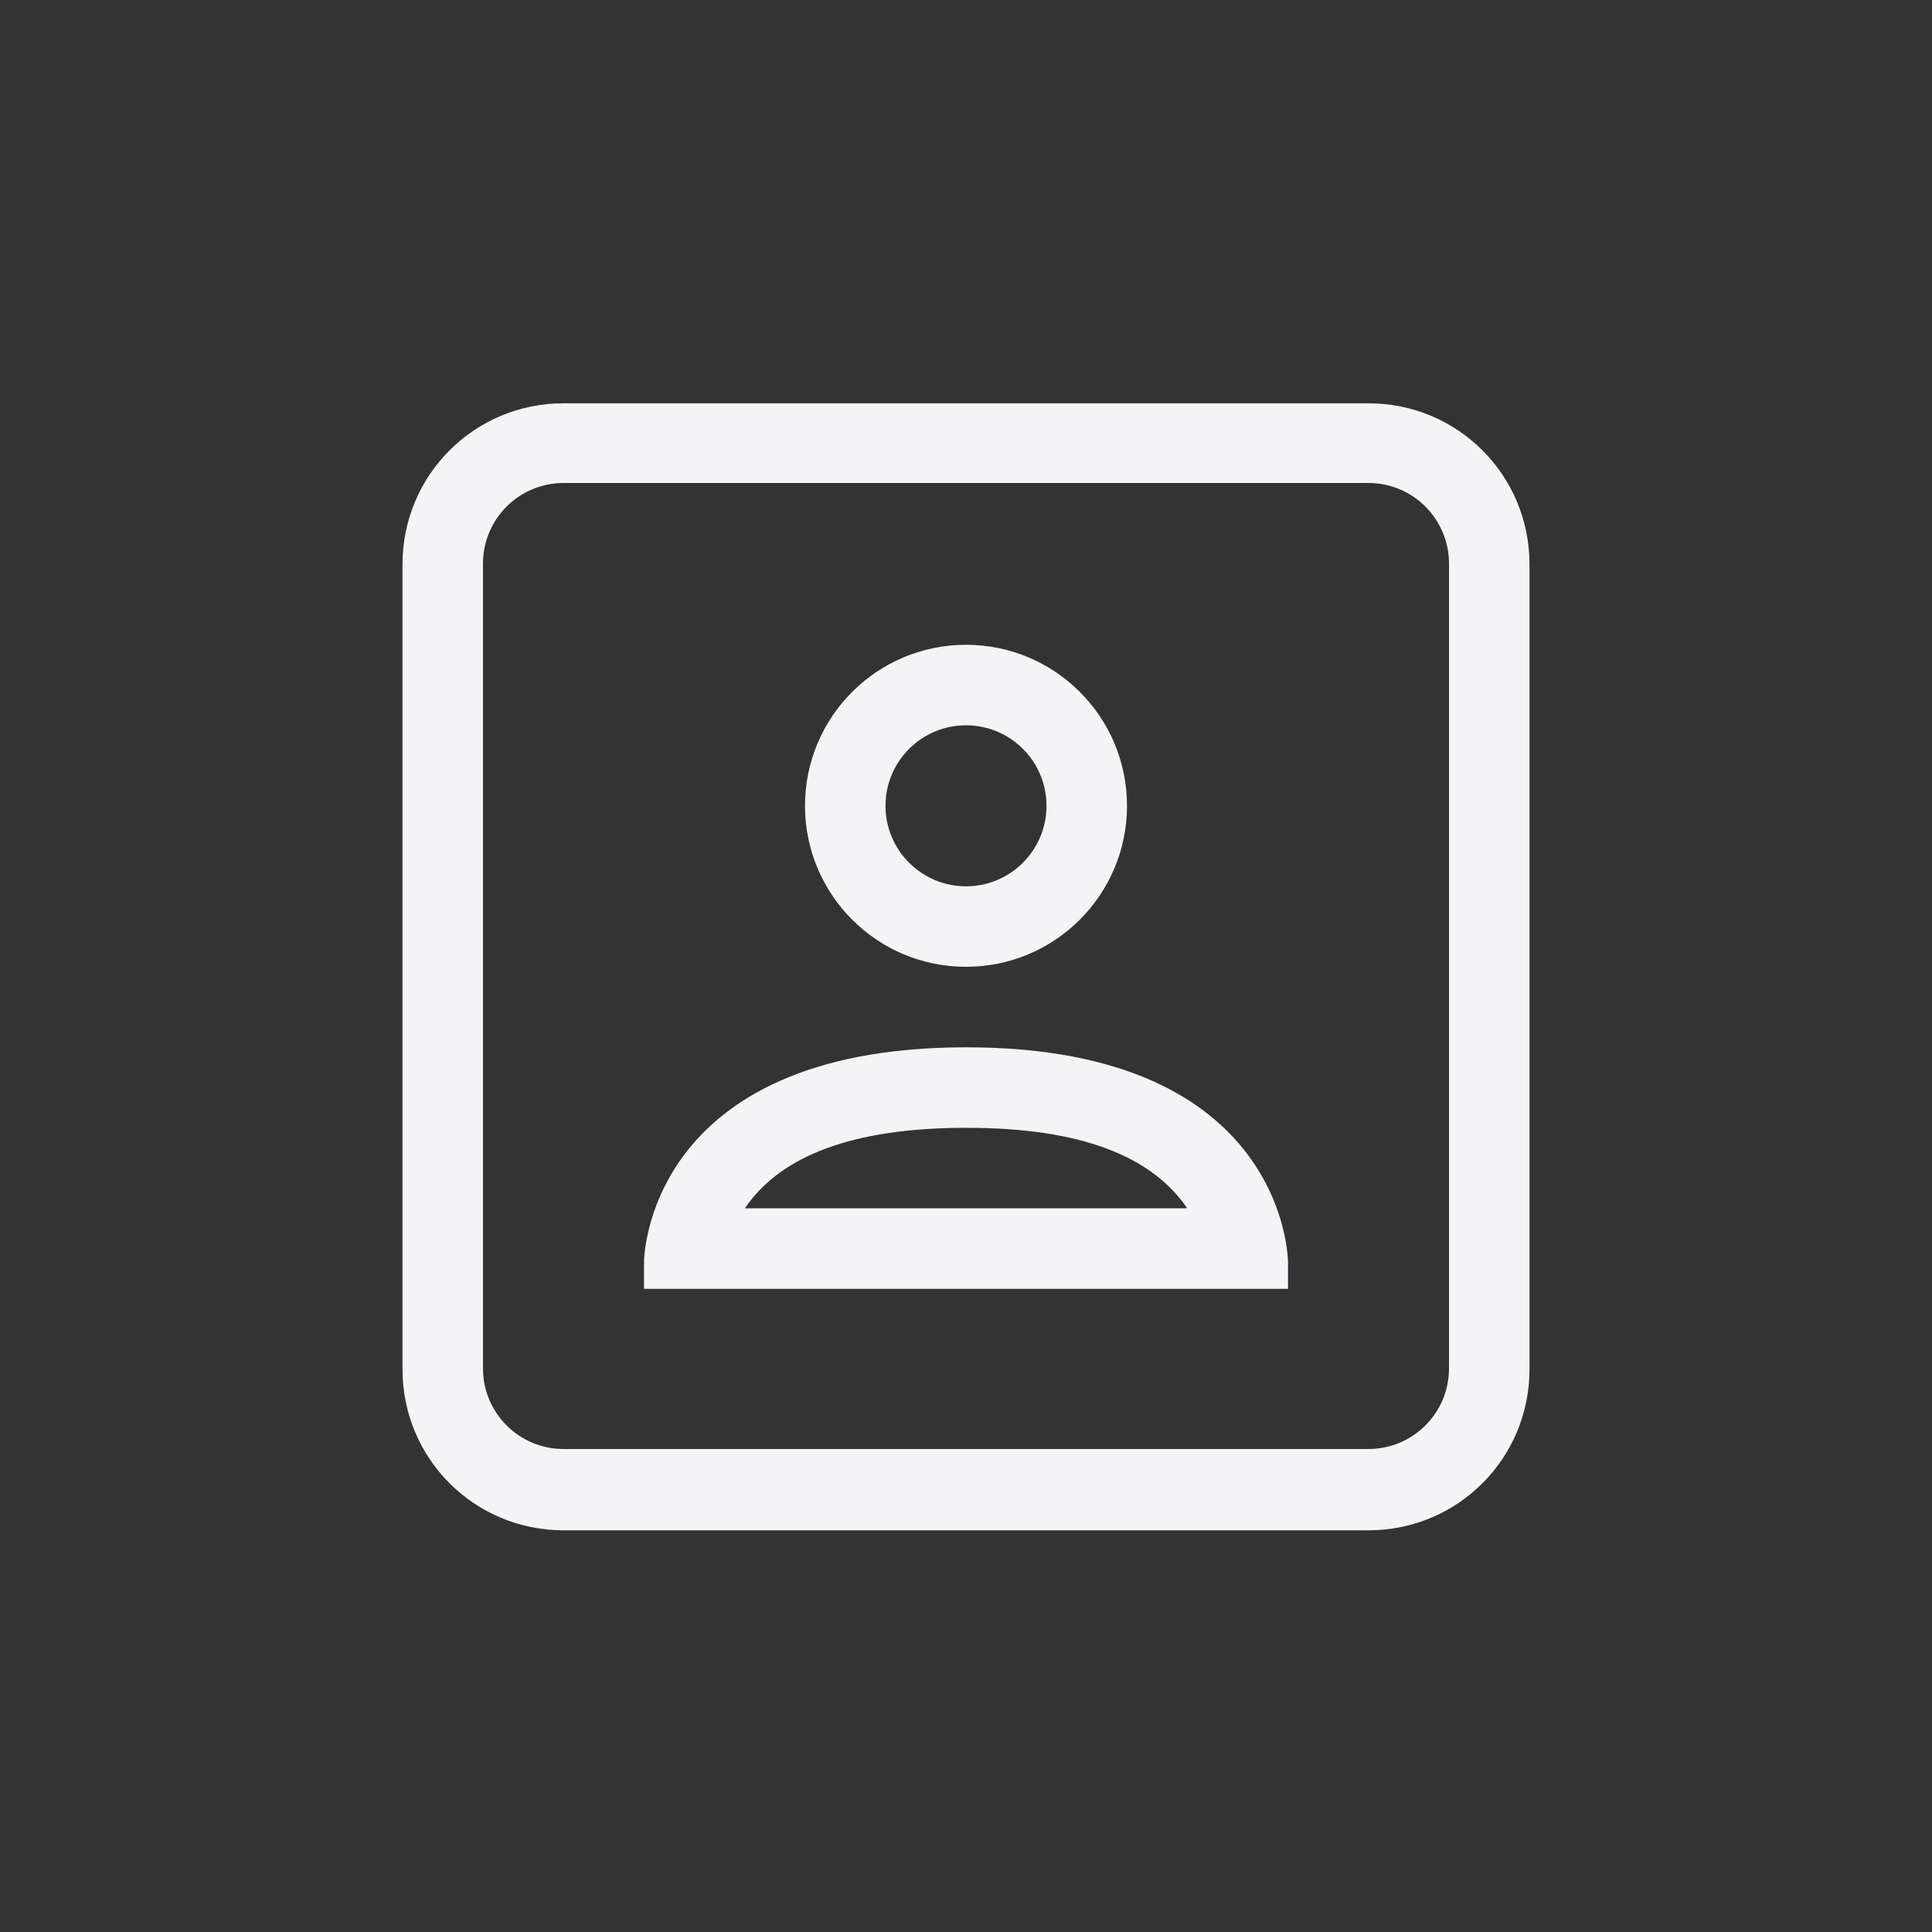 <?xml version="1.0" encoding="UTF-8"?>
<svg width="24px" height="24px" viewBox="0 0 24 24" version="1.1" xmlns="http://www.w3.org/2000/svg" xmlns:xlink="http://www.w3.org/1999/xlink">
    <rect x="0" y="0" width="24" height="24" fill="#333333" stroke="none"/>
    <!-- Generator: Sketch 51.3 (57544) - http://www.bohemiancoding.com/sketch -->
    <title>list-remove-user</title>
    <desc>Created with Sketch.</desc>
    <defs></defs>
    <g id="list-remove-user" stroke="none" stroke-width="1" fill="none" fill-rule="evenodd">
        <g id="77" transform="translate(5, 5)" fill="#f4f4f7" fill-rule="nonzero">
            <path d="M2,0.01 L12,0.01 C13.108,0.01 14,0.902 14,2.01 L14,12.01 C14,13.118 13.108,14.01 12,14.01 L2,14.01 C0.892,14.01 0,13.118 0,12.01 L0,2.01 C0,0.902 0.892,0.01 2,0.01 Z M2,1 C1.448,1 1,1.448 1,2 L1,12 C1,12.552 1.448,13 2,13 L12,13 C12.552,13 13,12.552 13,12 L13,2 C13,1.448 12.552,1 12,1 L2,1 Z" id="Combined-Shape"></path>
            <path d="M7,4.01 C6.448,4.01 6,4.458 6,5.01 C6,5.562 6.448,6.01 7,6.01 C7.552,6.01 8,5.562 8,5.01 C8,4.457 7.552,4.01 7,4.01 Z M7,3.01 C8.105,3.01 9,3.905 9,5.01 C9,6.114 8.105,7.01 7,7.01 C5.895,7.01 5,6.114 5,5.01 C5,3.905 5.895,3.01 7,3.01 Z" id="Path"></path>
            <path d="M9.7,9.943 C9.275,9.376 8.451,9.009 7.001,9.01 C5.55,9.011 4.726,9.377 4.3,9.944 C4.284,9.966 4.268,9.988 4.253,10.01 L9.748,10.01 C9.733,9.988 9.717,9.965 9.7,9.943 Z M7,8.01 C11,8.008 11,10.678 11,10.678 L11,11.01 L3,11.01 L3,10.678 C3,10.678 3,8.012 7,8.01 Z" id="Path"></path>
        </g>
    </g>
</svg>